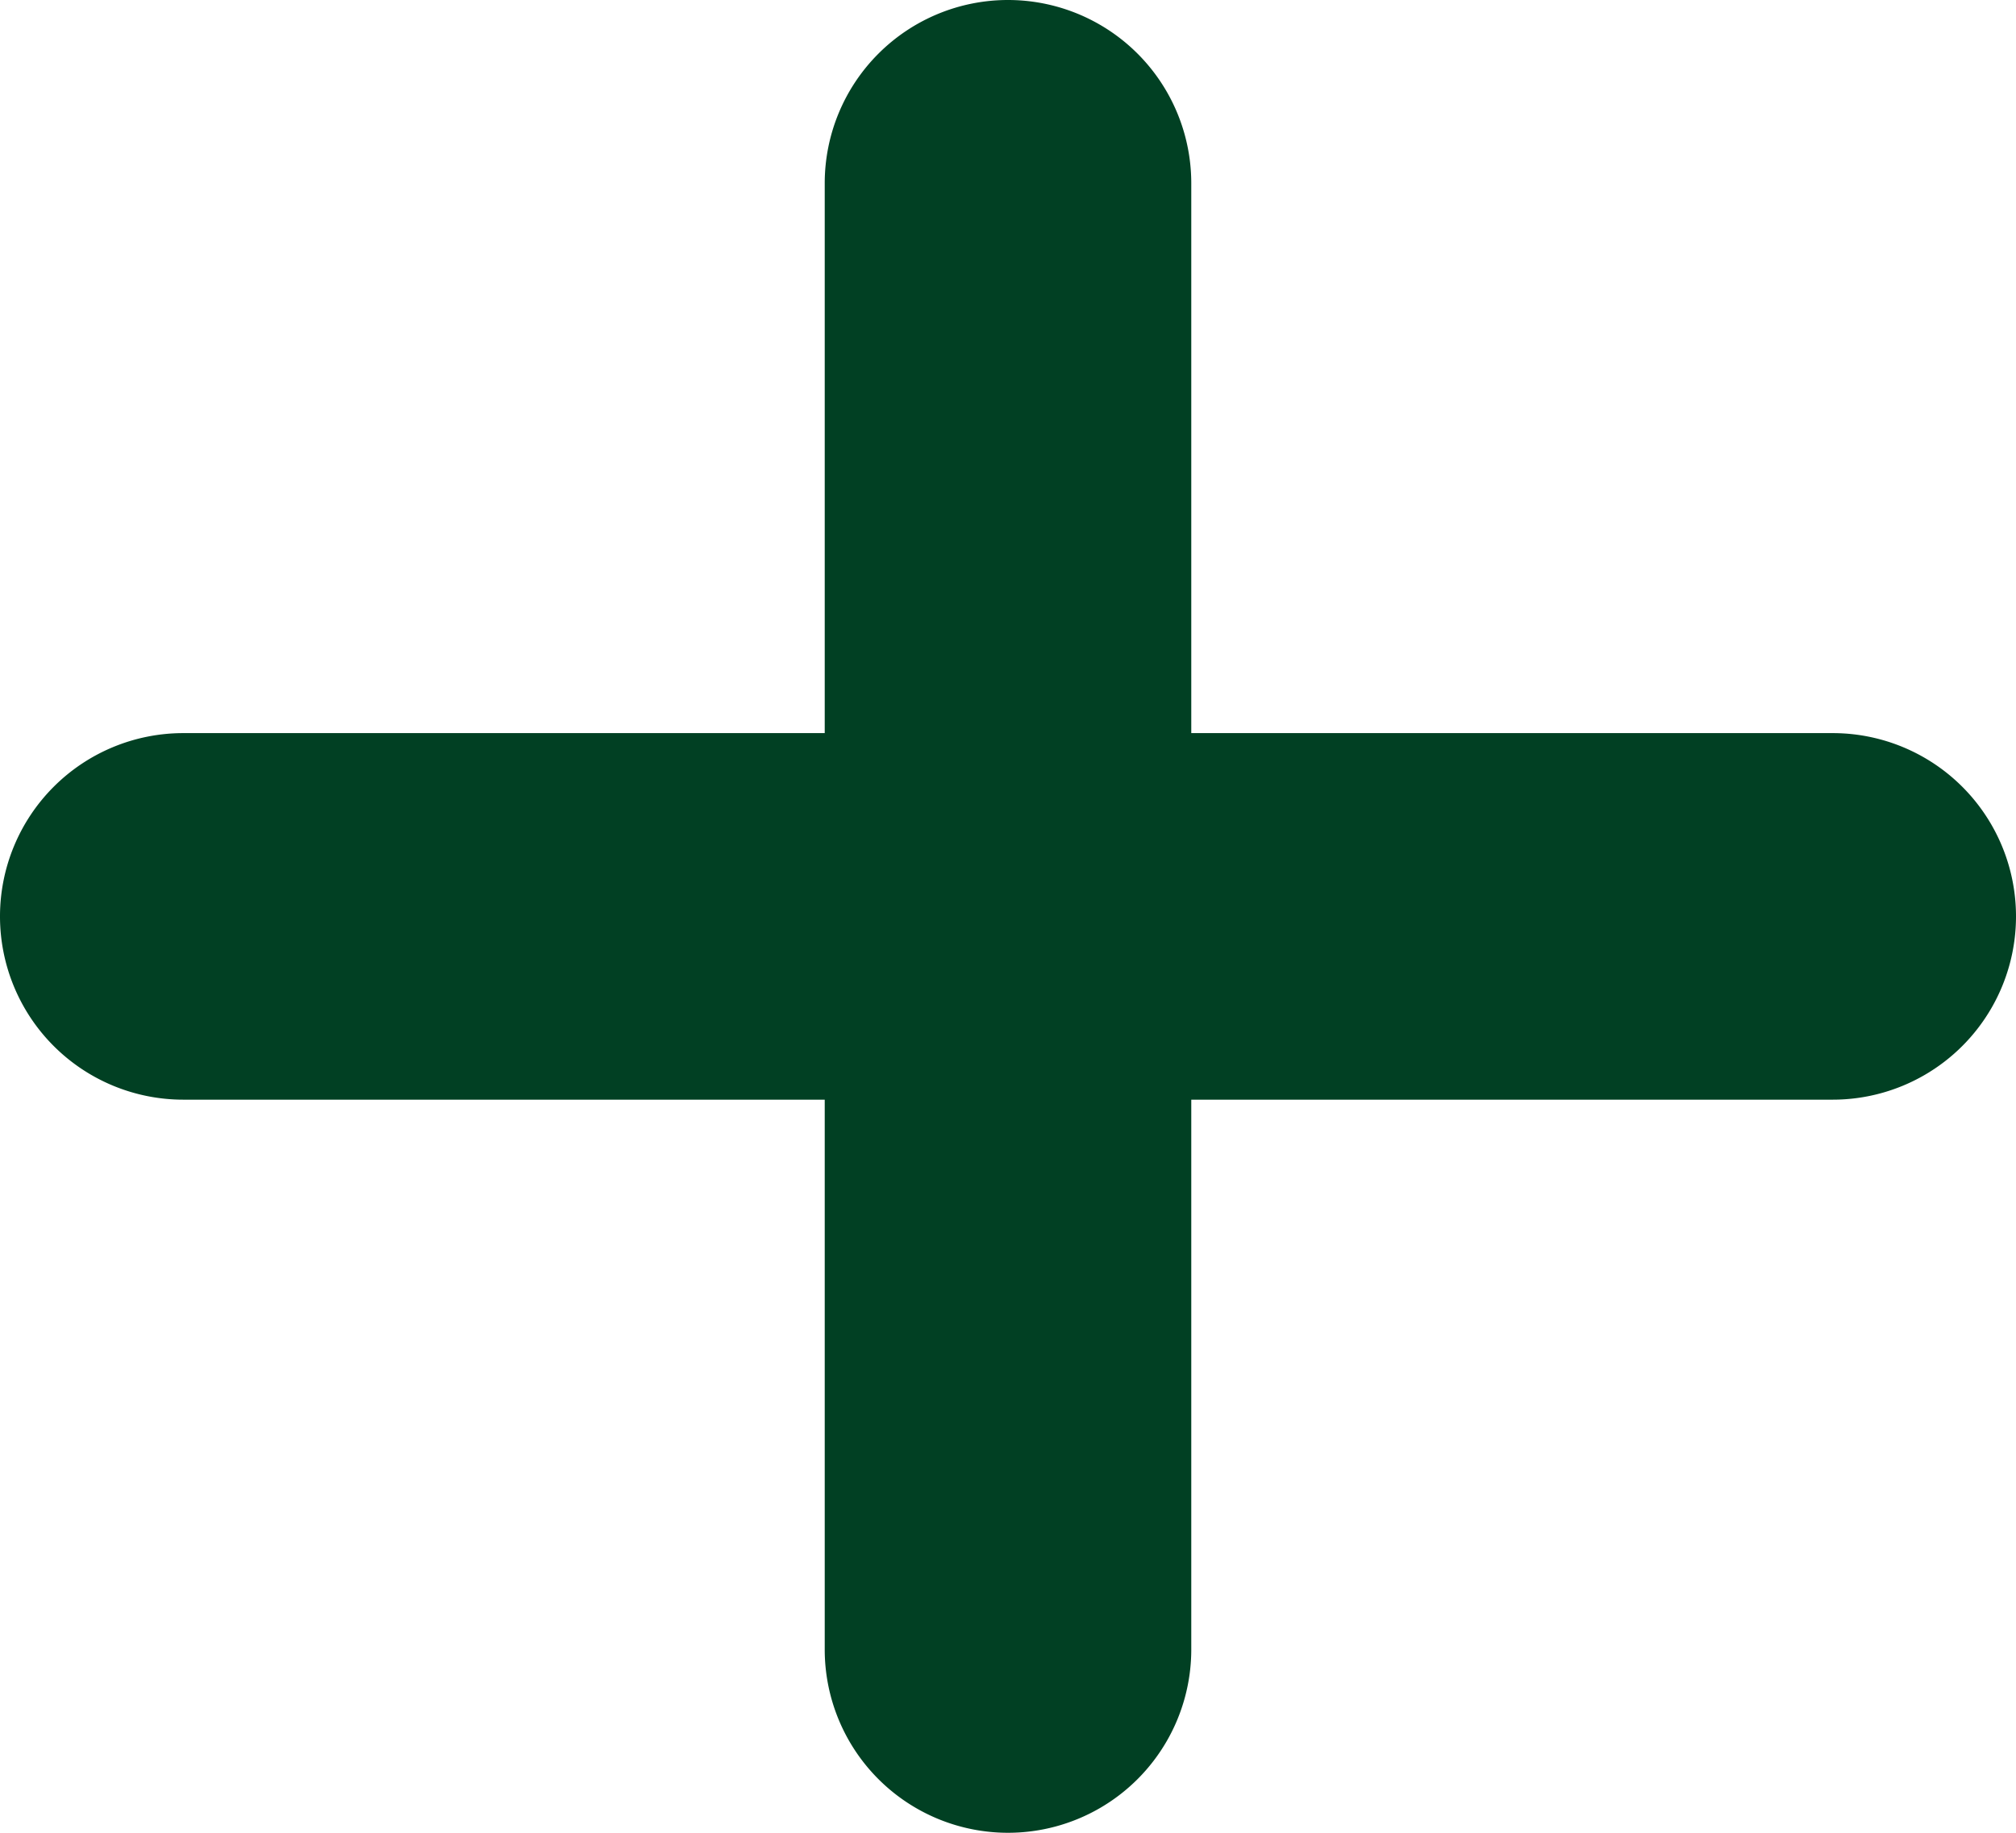 <svg xmlns="http://www.w3.org/2000/svg" width="11" height="10" viewBox="0 0 11 10"><g transform="translate(-123.5 -682.5)"><path d="M9,1H0A1,1,0,0,1-1,0,1,1,0,0,1,0-1H9a1,1,0,0,1,1,1A1,1,0,0,1,9,1Z" transform="translate(124.5 687.5)" fill="#014023"/><path d="M0,9A1,1,0,0,1-1,8V0A1,1,0,0,1,0-1,1,1,0,0,1,1,0V8A1,1,0,0,1,0,9Z" transform="translate(129 683.5)" fill="#014023"/></g></svg>
